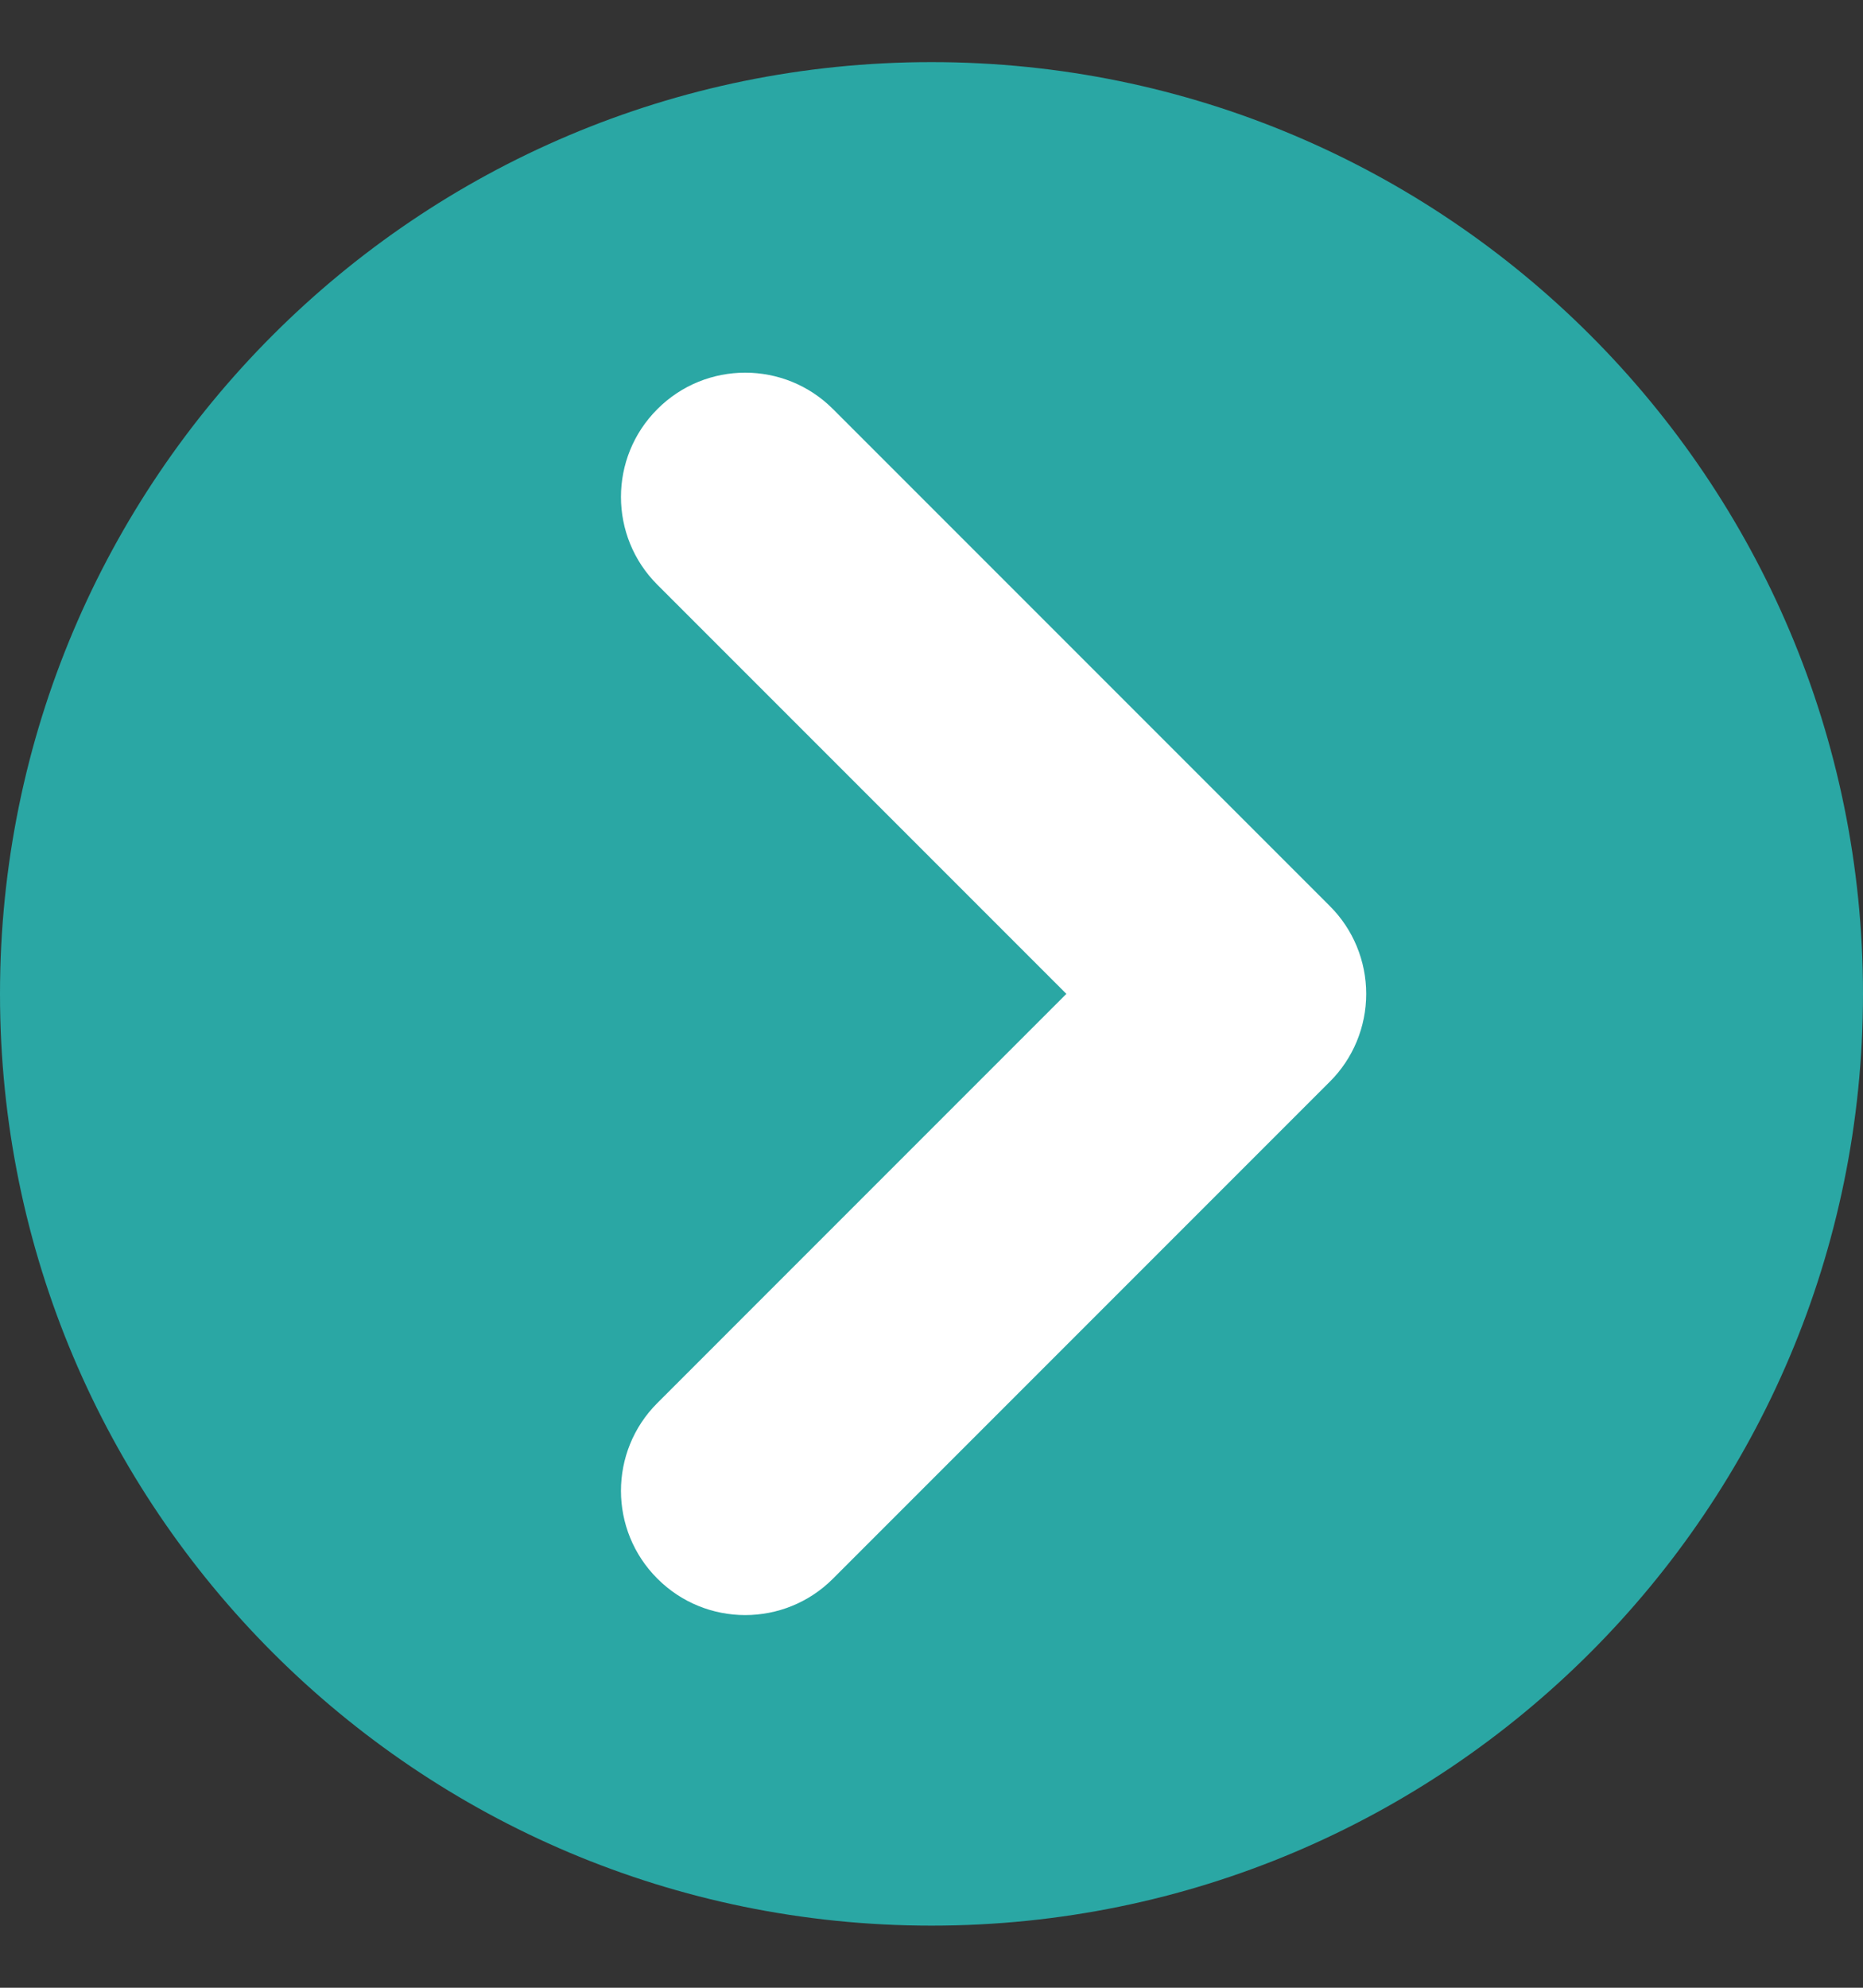 <svg width="15" height="16" viewBox="0 0 15 16" fill="none" xmlns="http://www.w3.org/2000/svg">
<rect x="0" y="0" width="15" height="16" fill="#333333" stroke="none"/>
<path d="M15 8C15 12.142 11.642 15.5 7.5 15.5C3.358 15.5 0 12.142 0 8C0 3.858 3.358 0.5 7.5 0.5C11.642 0.5 15 3.858 15 8Z" fill="#2AA7A4"/>
<path fill-rule="evenodd" clip-rule="evenodd" d="M5.293 12.707C4.902 12.317 4.902 11.683 5.293 11.293L8.586 8L5.293 4.707C4.902 4.317 4.902 3.683 5.293 3.293C5.683 2.902 6.317 2.902 6.707 3.293L10.707 7.293C10.895 7.48 11 7.735 11 8C11 8.265 10.895 8.52 10.707 8.707L6.707 12.707C6.317 13.098 5.683 13.098 5.293 12.707Z" fill="white"/>
</svg>
